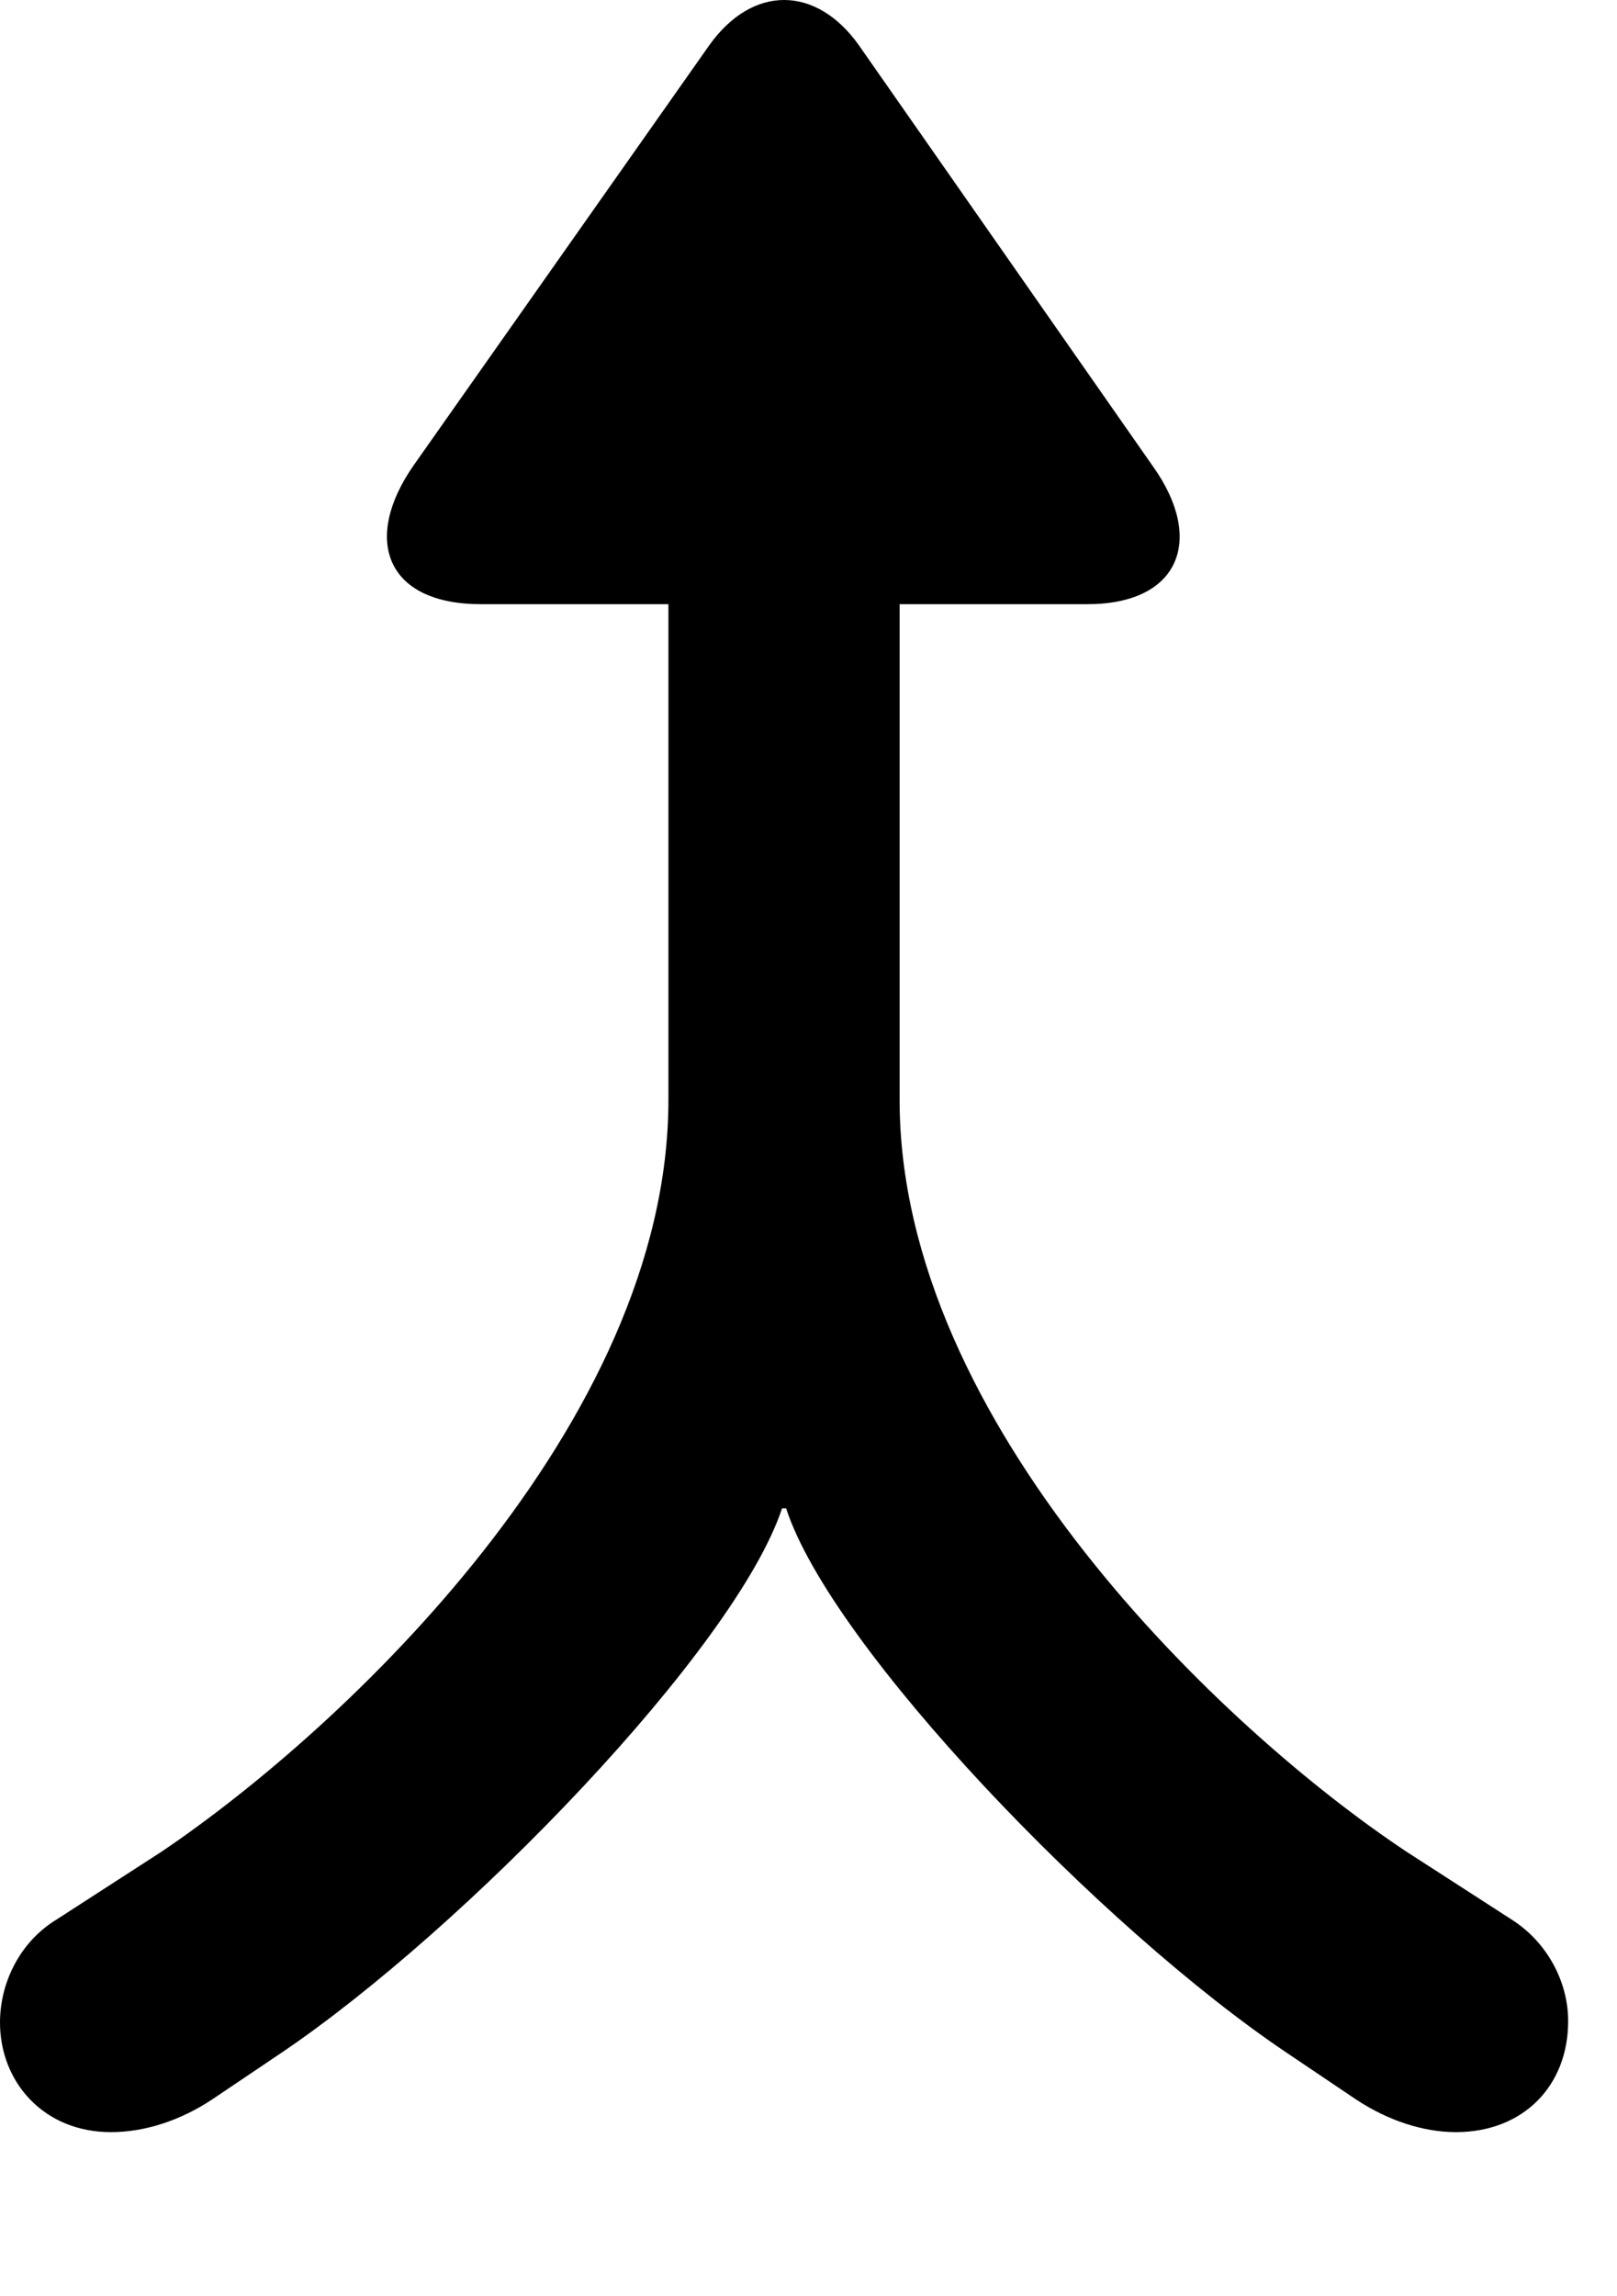 <svg version="1.1" xmlns="http://www.w3.org/2000/svg" xmlns:xlink="http://www.w3.org/1999/xlink" width="11.953" height="16.965" viewBox="0 0 11.953 16.965">
 <g>
  <rect height="16.965" opacity="0" width="11.953" x="0" y="0"/>
  <path d="M0.82 15.753C1.074 15.753 1.338 15.665 1.572 15.509L2.08 15.167C3.438 14.249 5.439 12.179 5.781 11.144L5.811 11.144C6.143 12.169 8.145 14.249 9.512 15.167L10.02 15.509C10.254 15.665 10.518 15.753 10.762 15.753C11.26 15.753 11.592 15.411 11.592 14.933C11.592 14.64 11.435 14.347 11.172 14.181L10.4 13.683C9.043 12.784 6.65 10.519 6.65 8.126L6.65 3.146L4.941 3.146L4.941 8.126C4.941 10.519 2.539 12.775 1.191 13.683L0.42 14.181C0.146 14.347 0 14.65 0 14.943C0 15.382 0.322 15.753 0.82 15.753ZM3.555 4.464L8.037 4.464C8.721 4.464 8.906 3.986 8.525 3.449L6.348 0.333C6.035-0.106 5.566-0.116 5.244 0.333L3.057 3.439C2.676 3.986 2.852 4.464 3.555 4.464Z" fill="currentColor"/>
 </g>
</svg>
